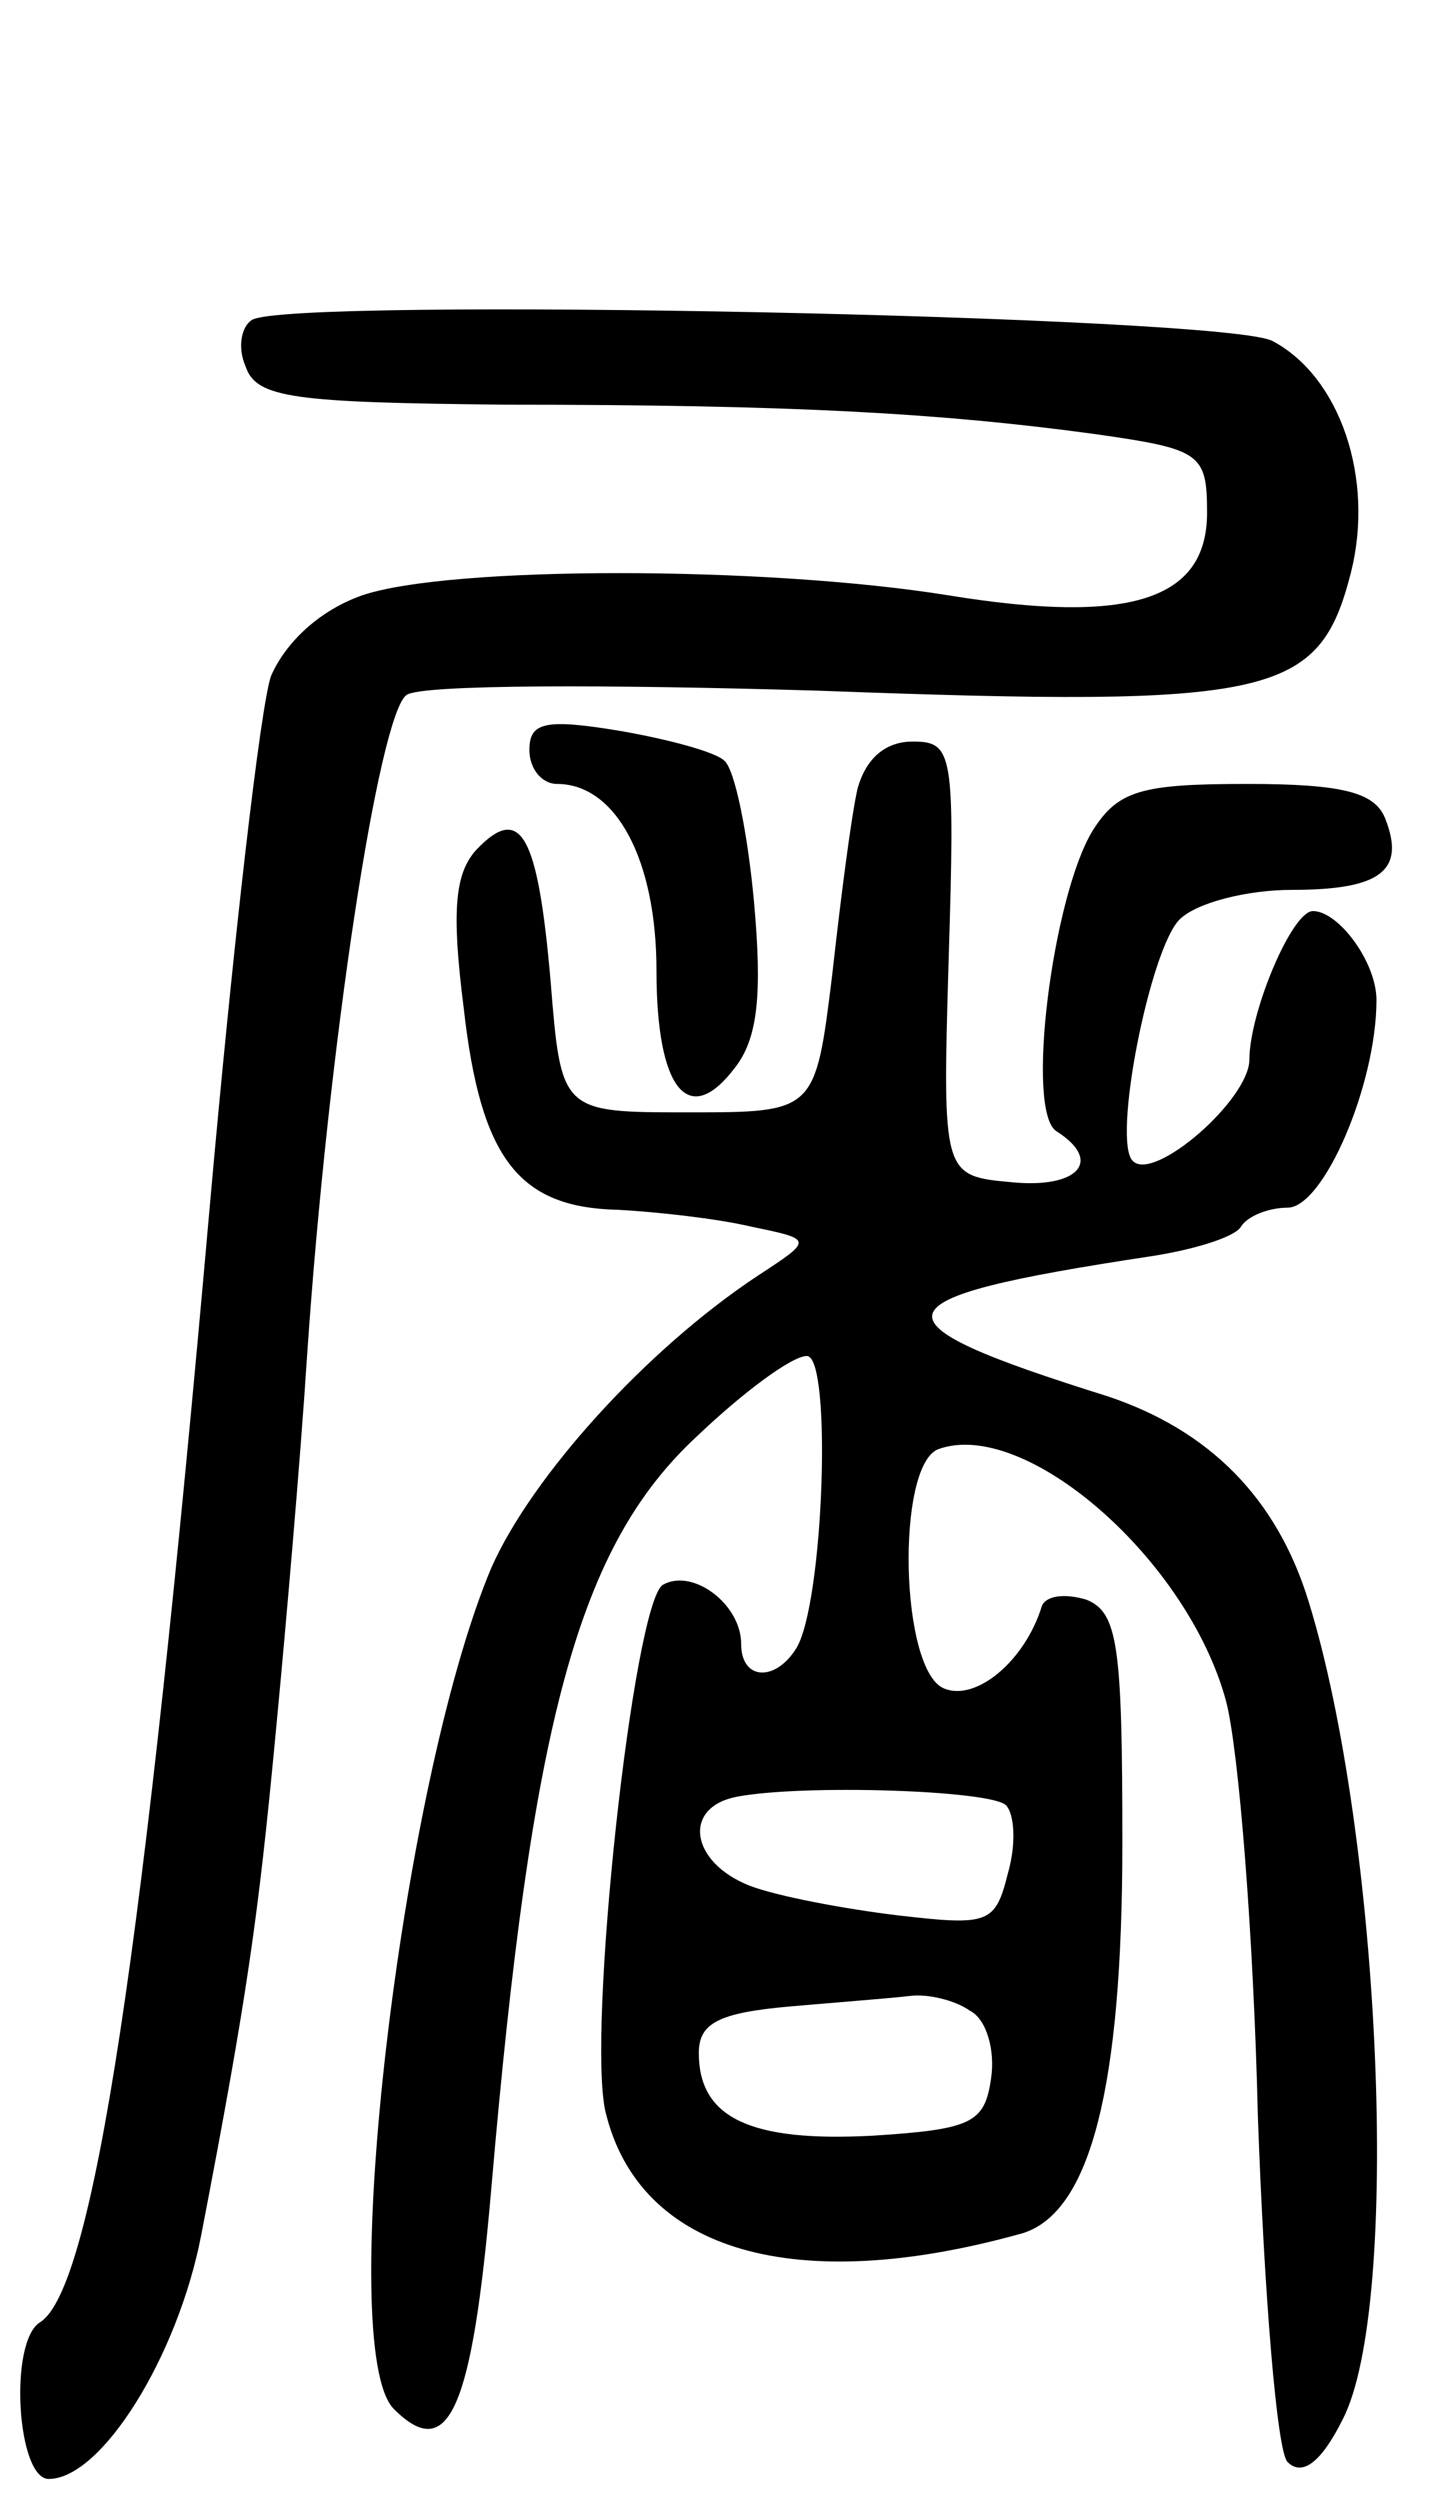 <svg version="1.0" xmlns="http://www.w3.org/2000/svg"
 width="68pt" height="118pt" viewBox="0 0 68 118"
 preserveAspectRatio="xMidYMid meet">
<g transform="translate(0,118) scale(0.1,-0.1)"
fill="#000000" stroke="none">
<path d="M119 1029 c-5 -3 -7 -13 -3 -22 5 -15 23 -17 123 -18 136 0 206 -4
279 -14 49 -7 52 -9 52 -37 0 -41 -36 -53 -122 -39 -87 14 -236 14 -277 0 -20
-7 -36 -22 -43 -38 -5 -14 -18 -127 -29 -251 -31 -352 -55 -510 -80 -526 -15
-9 -11 -74 4 -74 25 0 61 58 72 115 22 114 27 151 35 235 5 52 12 133 15 180
10 147 34 303 47 312 7 5 95 5 195 2 215 -8 236 -3 251 56 11 44 -5 92 -37
109 -21 12 -465 21 -482 10z"/>
<path d="M250 826 c0 -9 6 -16 13 -16 28 0 47 -36 47 -88 0 -56 15 -75 37 -46
11 14 13 35 9 79 -3 32 -9 62 -14 66 -4 4 -26 10 -49 14 -36 6 -43 4 -43 -9z"/>
<path d="M405 808 c-3 -13 -8 -52 -12 -88 -8 -65 -8 -65 -68 -65 -60 0 -60 0
-65 62 -6 69 -14 84 -35 62 -10 -11 -12 -28 -6 -75 8 -71 26 -94 73 -95 18 -1
46 -4 63 -8 29 -6 29 -6 3 -23 -53 -35 -107 -95 -126 -138 -43 -102 -74 -369
-46 -397 26 -26 37 0 46 104 19 221 41 303 97 355 22 21 45 38 52 38 12 0 8
-117 -5 -138 -10 -16 -26 -15 -26 2 0 19 -23 36 -37 28 -14 -9 -36 -212 -27
-249 16 -66 90 -87 197 -57 32 10 47 69 47 184 0 93 -2 109 -17 115 -10 3 -19
2 -21 -3 -8 -26 -31 -45 -46 -39 -21 8 -23 105 -3 113 41 15 118 -52 136 -119
6 -23 13 -111 15 -196 3 -84 9 -158 14 -163 7 -7 16 0 26 20 28 54 18 276 -16
386 -15 49 -47 81 -95 97 -115 36 -112 46 20 66 20 3 40 9 43 14 3 5 13 9 22
9 17 0 42 58 42 98 0 18 -18 42 -30 42 -10 0 -30 -48 -30 -70 0 -19 -45 -58
-55 -48 -10 9 8 100 22 114 8 8 32 14 53 14 42 0 54 9 44 34 -5 12 -20 16 -65
16 -50 0 -61 -3 -73 -22 -19 -31 -32 -133 -17 -142 22 -14 10 -27 -21 -24 -33
3 -33 3 -30 106 3 97 2 102 -17 102 -13 0 -22 -8 -26 -22z m70 -480 c4 -4 5
-18 1 -32 -6 -24 -9 -25 -52 -20 -25 3 -57 9 -70 14 -28 11 -32 37 -6 42 32 6
120 3 127 -4z m-17 -97 c8 -4 12 -19 10 -32 -3 -21 -9 -24 -56 -27 -57 -3 -82
8 -82 39 0 14 9 19 43 22 23 2 49 4 57 5 8 1 21 -2 28 -7z"/>
</g>
</svg>
